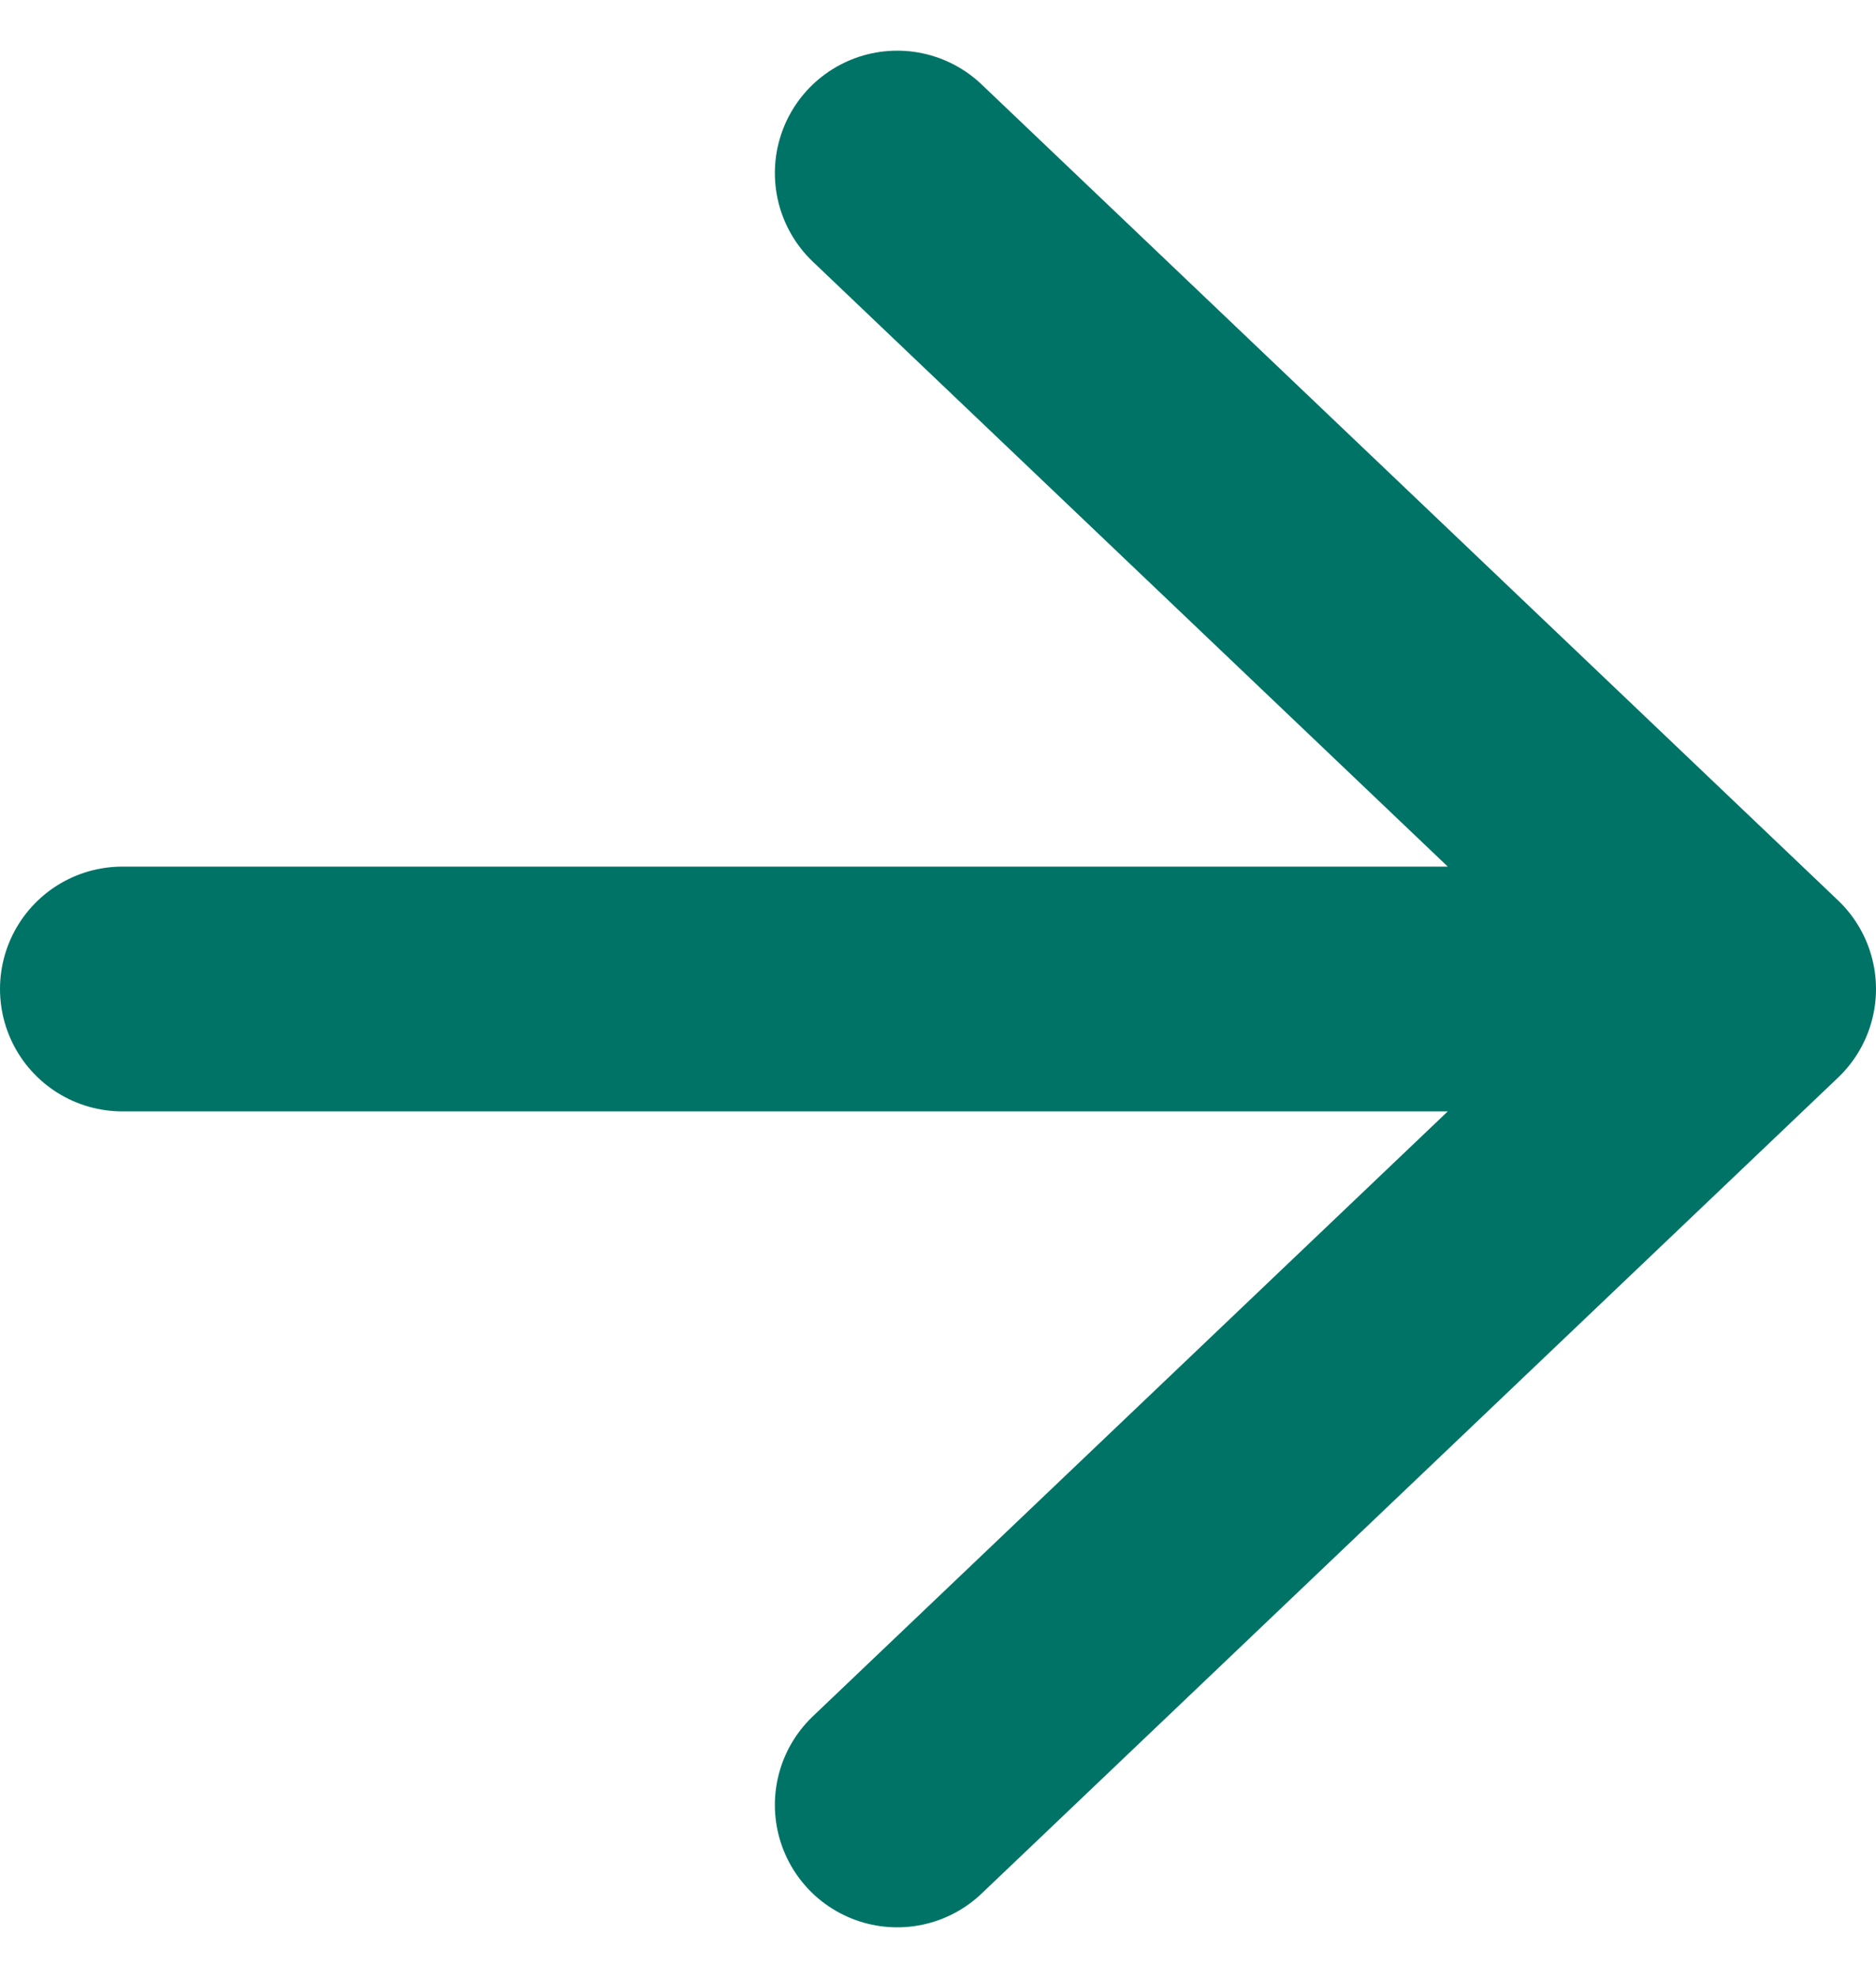 <svg xmlns="http://www.w3.org/2000/svg" width="23" height="24.241" viewBox="0 0 23 24.241"><path d="M1.5 12.121h20m-10.5-10l10.5 10-10.5 10" fill="none" stroke="#007367" stroke-linecap="round" stroke-linejoin="round" stroke-width="3"/></svg>